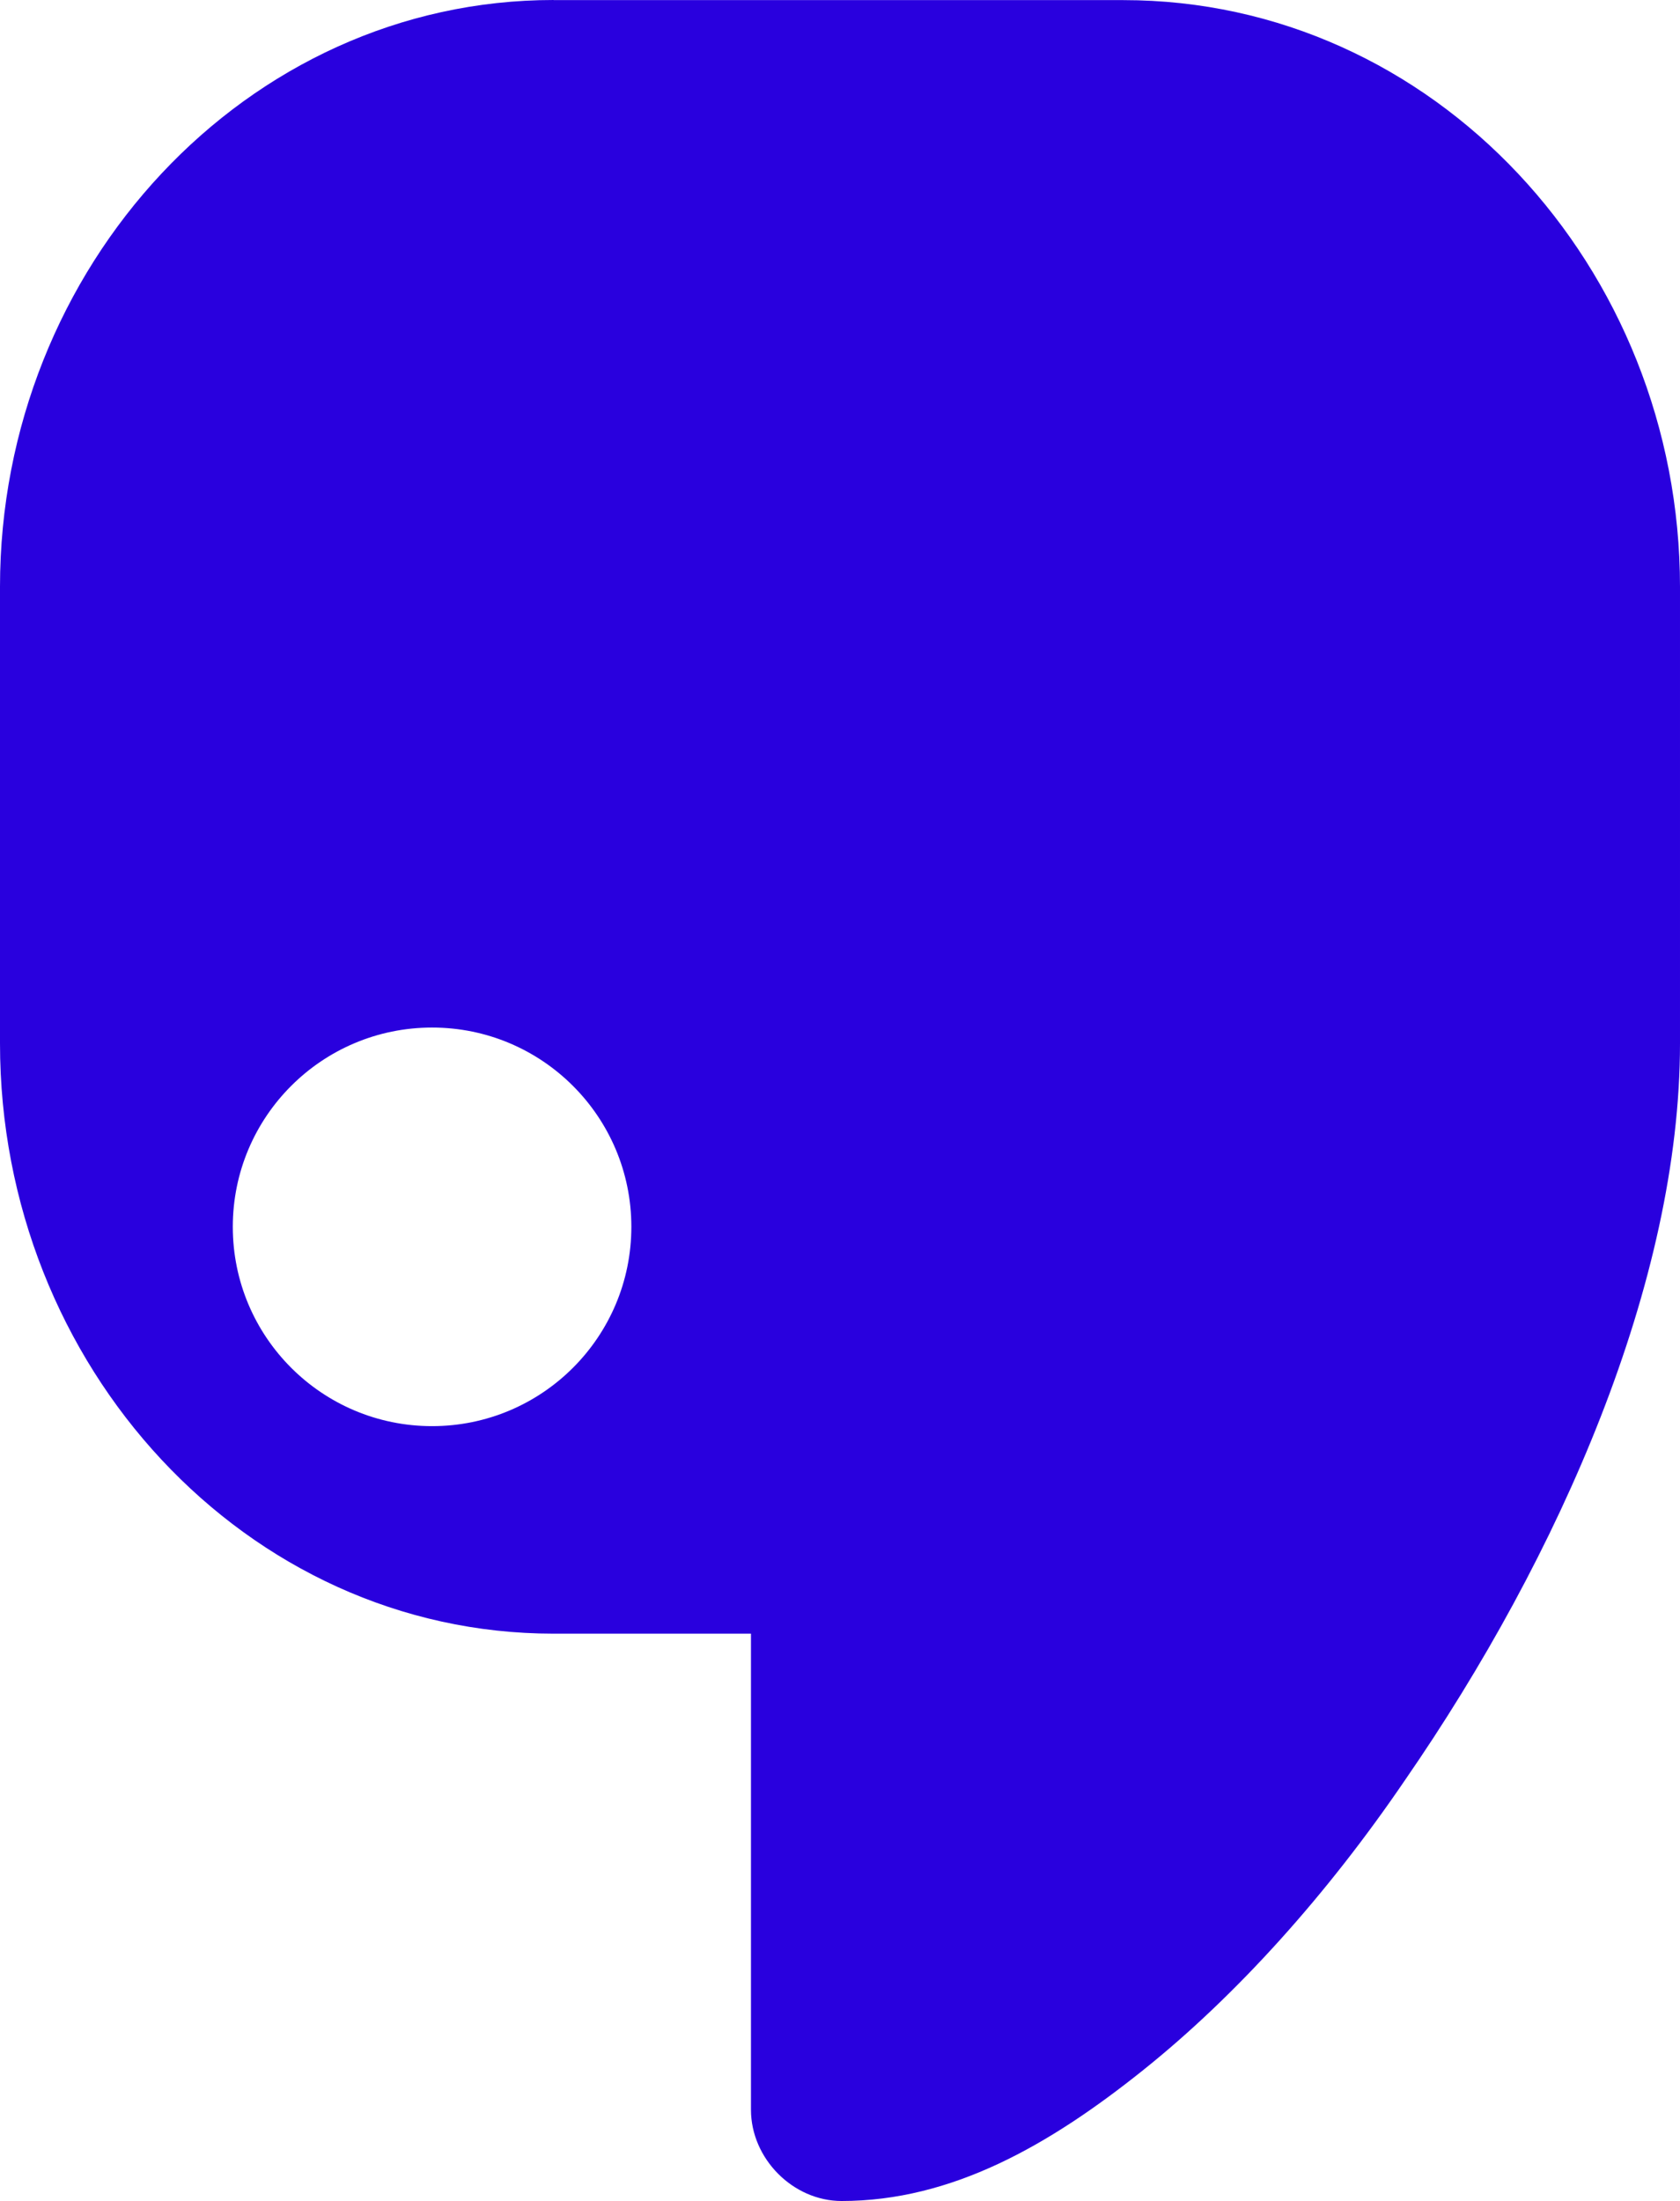 <svg version="1.1" id="图层_1" x="0px" y="0px" width="91.867px" height="120.347px" viewBox="0 0 91.867 120.347" enable-background="new 0 0 91.867 120.347" xml:space="preserve" xmlns="http://www.w3.org/2000/svg" xmlns:xlink="http://www.w3.org/1999/xlink" xmlns:xml="http://www.w3.org/XML/1998/namespace">
  <g>
    <path fill="#2900DE" d="M61.427,0.006H30.269V0C13.452,0,0,14.622,0,32.089v24.963c0,17.652,13.452,32.273,30.269,32.273h10.796
		v26.031c0,2.674,2.3,4.99,4.956,4.99c6.016,0,11.328-3.029,16.463-7.135c5.135-4.104,10.088-9.625,14.338-15.867
		c8.5-12.301,15.045-27.277,15.045-40.293V32.097C91.867,14.622,78.416,0.006,61.427,0.006z M23.626,77.978
		c-6.019,0-10.896-4.879-10.896-10.898c0-6.018,4.878-10.896,10.896-10.896c6.019,0,10.898,4.878,10.898,10.896
		C34.525,73.099,29.646,77.978,23.626,77.978z" class="color c1"/>
  </g>
</svg>